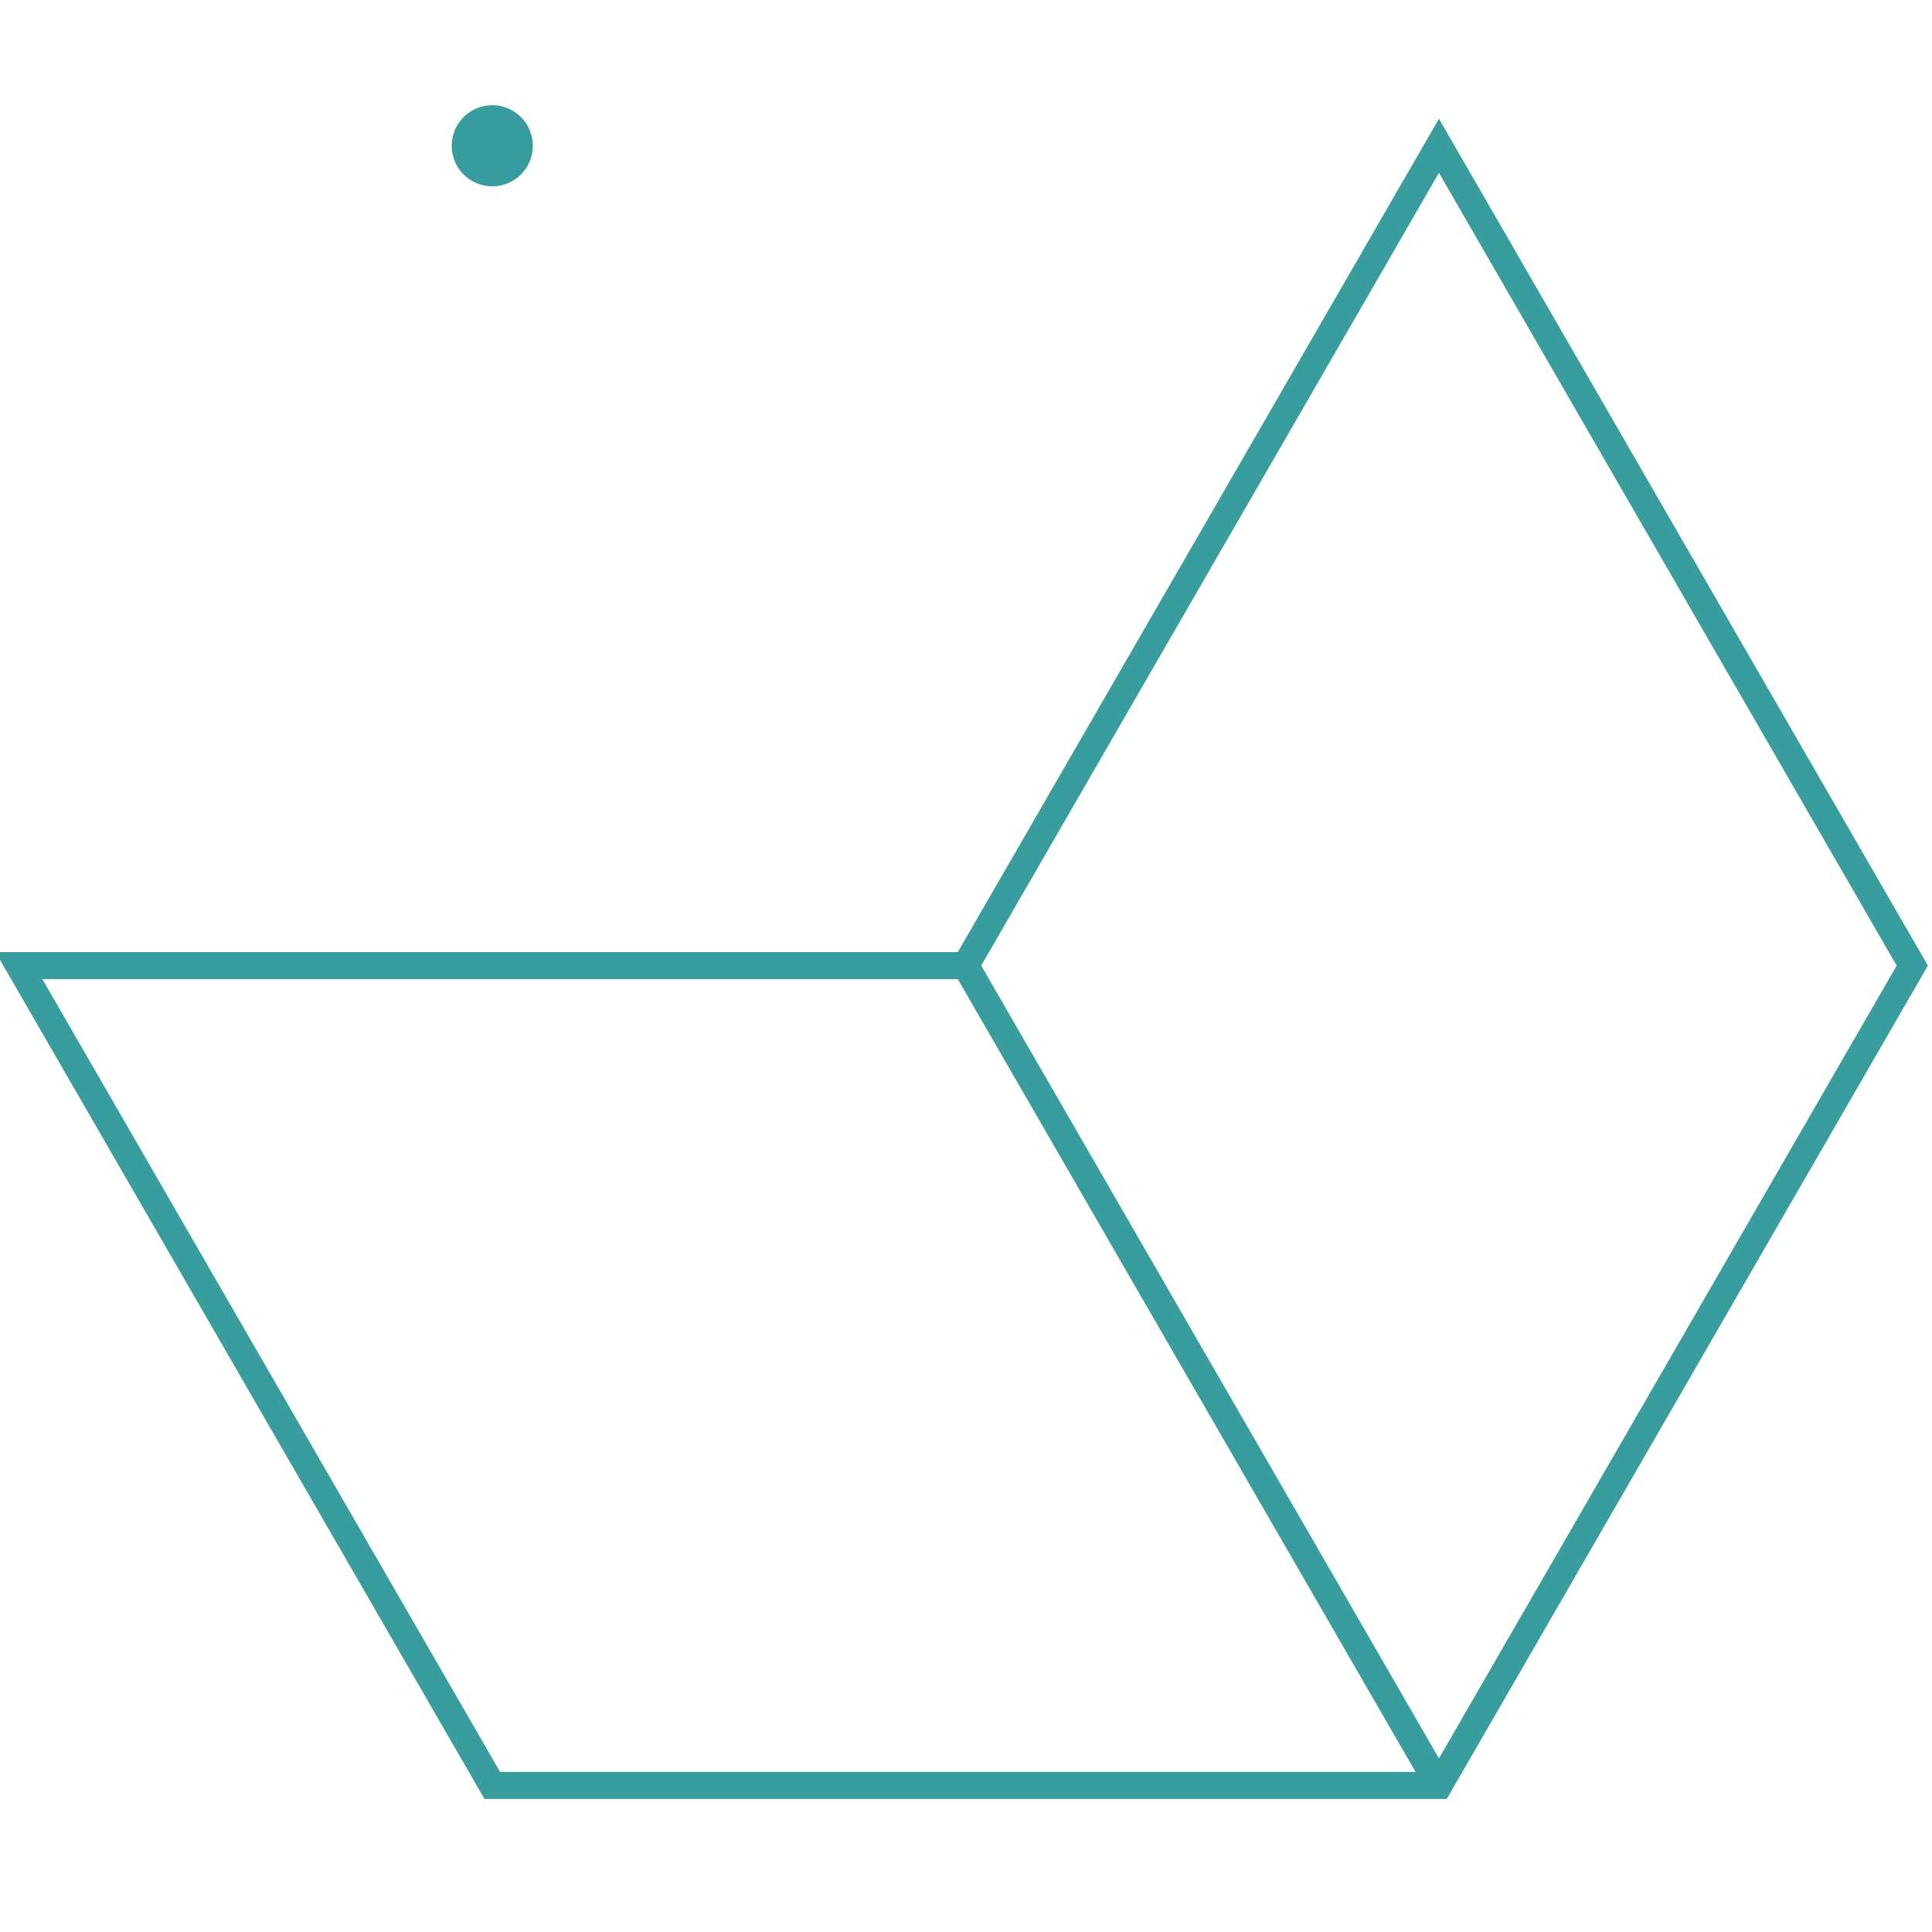 <svg xmlns="http://www.w3.org/2000/svg" viewBox="0 0 500 500" width="100%" height="100%"><g transform="translate(249.9,249.9)" style="stroke:#389d9c;stroke-width:7;fill:none;"><circle transform="translate(-122.5,-212.17)" r="7" style="fill:#389d9c;"/><polygon points="0,0 -245,0 -122.5,212.17 122.5,212.17 245,0 122.5,-212.17"/><line x1="0" y1="0" x2="122.5" y2="212.17"/></g></svg>
